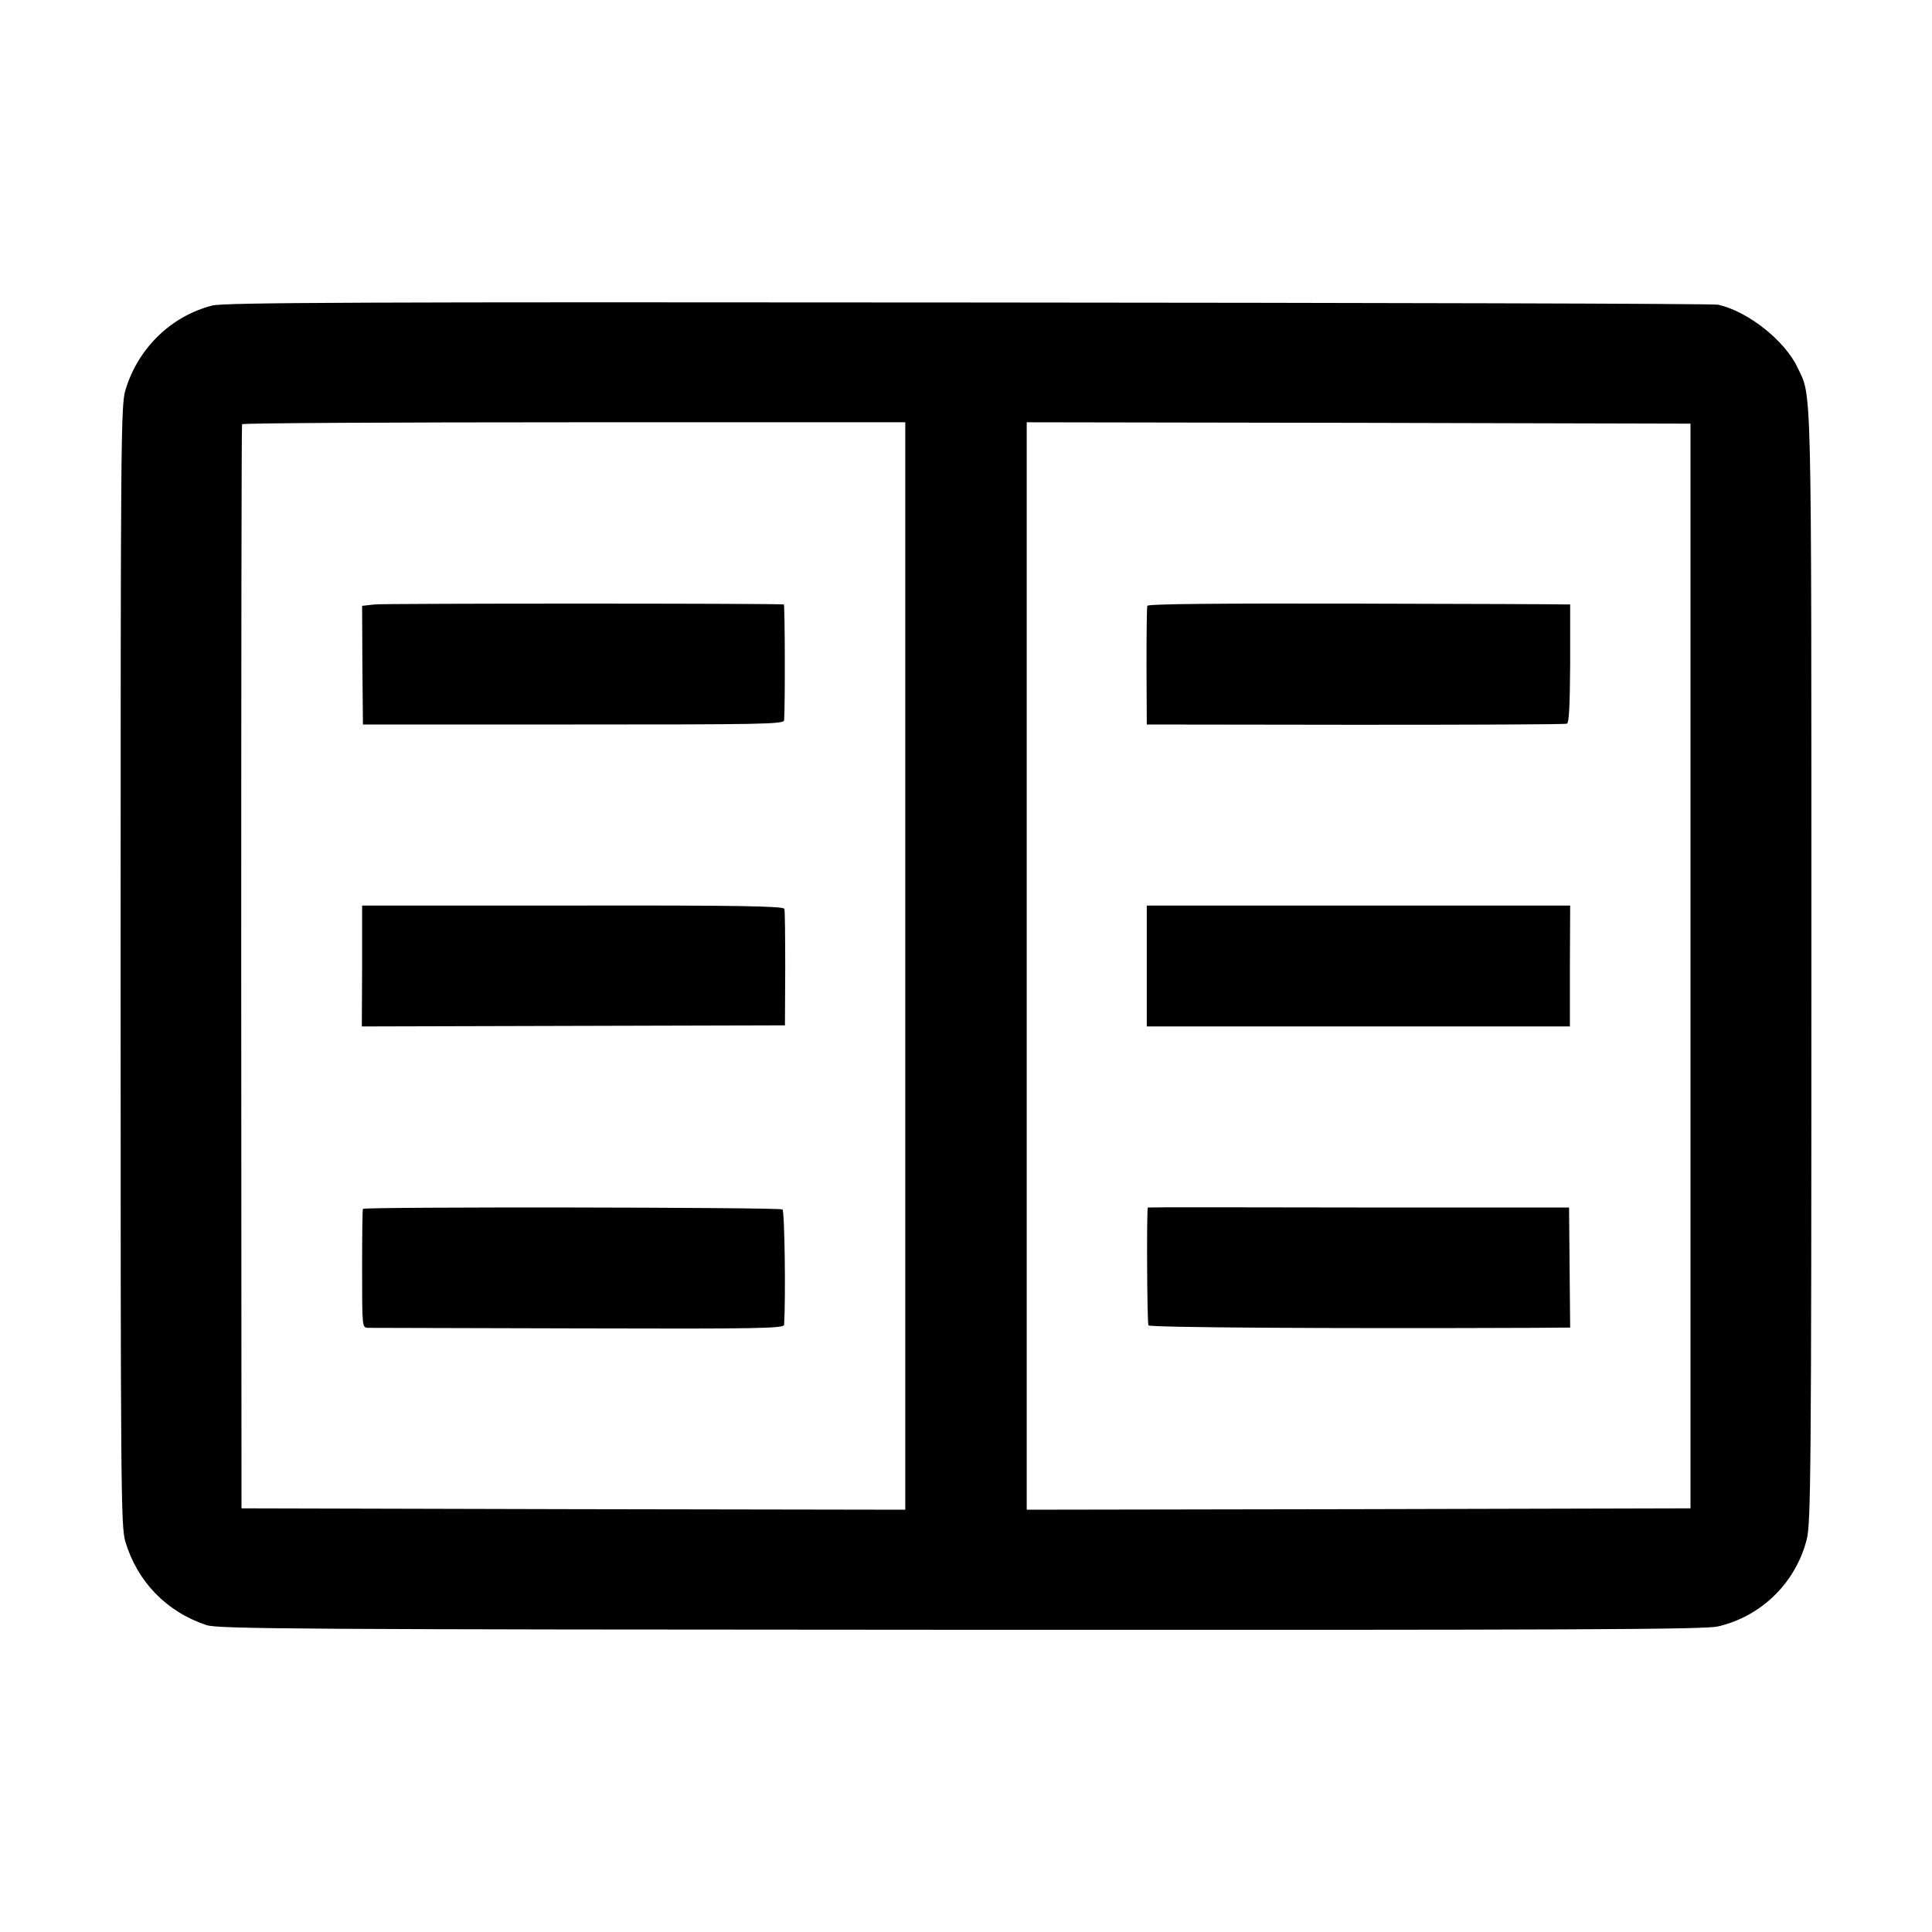 <?xml version="1.0" standalone="no"?>
<!DOCTYPE svg PUBLIC "-//W3C//DTD SVG 20010904//EN"
 "http://www.w3.org/TR/2001/REC-SVG-20010904/DTD/svg10.dtd">
<svg version="1.0" xmlns="http://www.w3.org/2000/svg"
 width="700pt" height="700pt" viewBox="0 0 700 700"
 preserveAspectRatio="xMidYMid meet">
<g transform="translate(0,700) scale(0.1,-0.1)"
fill="#000000" stroke="none">
<path d="M769 5893 c-151 -39 -270 -156 -315 -308 -16 -56 -17 -185 -17 -2085
0 -1899 1 -2029 17 -2085 43 -145 149 -255 294 -303 42 -14 324 -16 2732 -17
2237 -1 2695 1 2744 12 157 36 282 158 322 315 15 57 17 243 17 2083 0 2156 2
2053 -50 2163 -46 98 -180 204 -288 228 -16 4 -1239 7 -2718 8 -2193 2 -2697
0 -2738 -11z m2511 -460 c0 -75 0 -3790 0 -3846 l0 -57 -1202 2 -1203 3 -1
1960 c0 1078 1 1963 3 1968 2 4 544 7 1204 7 l1199 0 0 -37z m2845 -1933 l0
-1965 -1202 -3 -1203 -2 0 47 c0 59 0 3660 0 3796 l0 97 1202 -2 1203 -3 0
-1965z"/>
<path d="M1358 4810 l-46 -5 1 -215 2 -215 763 0 c674 0 762 1 763 15 4 55 3
420 -1 420 -37 4 -1448 4 -1482 0z"/>
<path d="M1312 3500 l-1 -219 767 2 766 2 1 205 c0 113 -1 211 -3 217 -3 10
-173 13 -767 12 l-763 0 0 -219z"/>
<path d="M1315 2620 c-2 -3 -3 -101 -3 -217 0 -212 0 -213 21 -214 12 0 356
-1 764 -2 654 -2 743 0 744 13 6 97 2 413 -6 418 -12 8 -1515 10 -1520 2z"/>
<path d="M4157 4805 c-2 -5 -3 -104 -3 -220 l1 -210 755 -1 c415 0 760 1 767
4 8 2 11 64 12 218 l0 214 -22 0 c-12 1 -356 2 -764 3 -488 1 -744 -1 -746 -8z"/>
<path d="M4155 3500 l0 -219 766 0 767 0 0 219 1 219 -767 0 -767 0 0 -219z"/>
<path d="M4159 2625 c-5 -1 -3 -419 2 -427 5 -8 656 -12 1401 -9 l127 1 -2
218 -2 217 -762 0 c-420 1 -763 1 -764 0z"/>
</g>
</svg>
